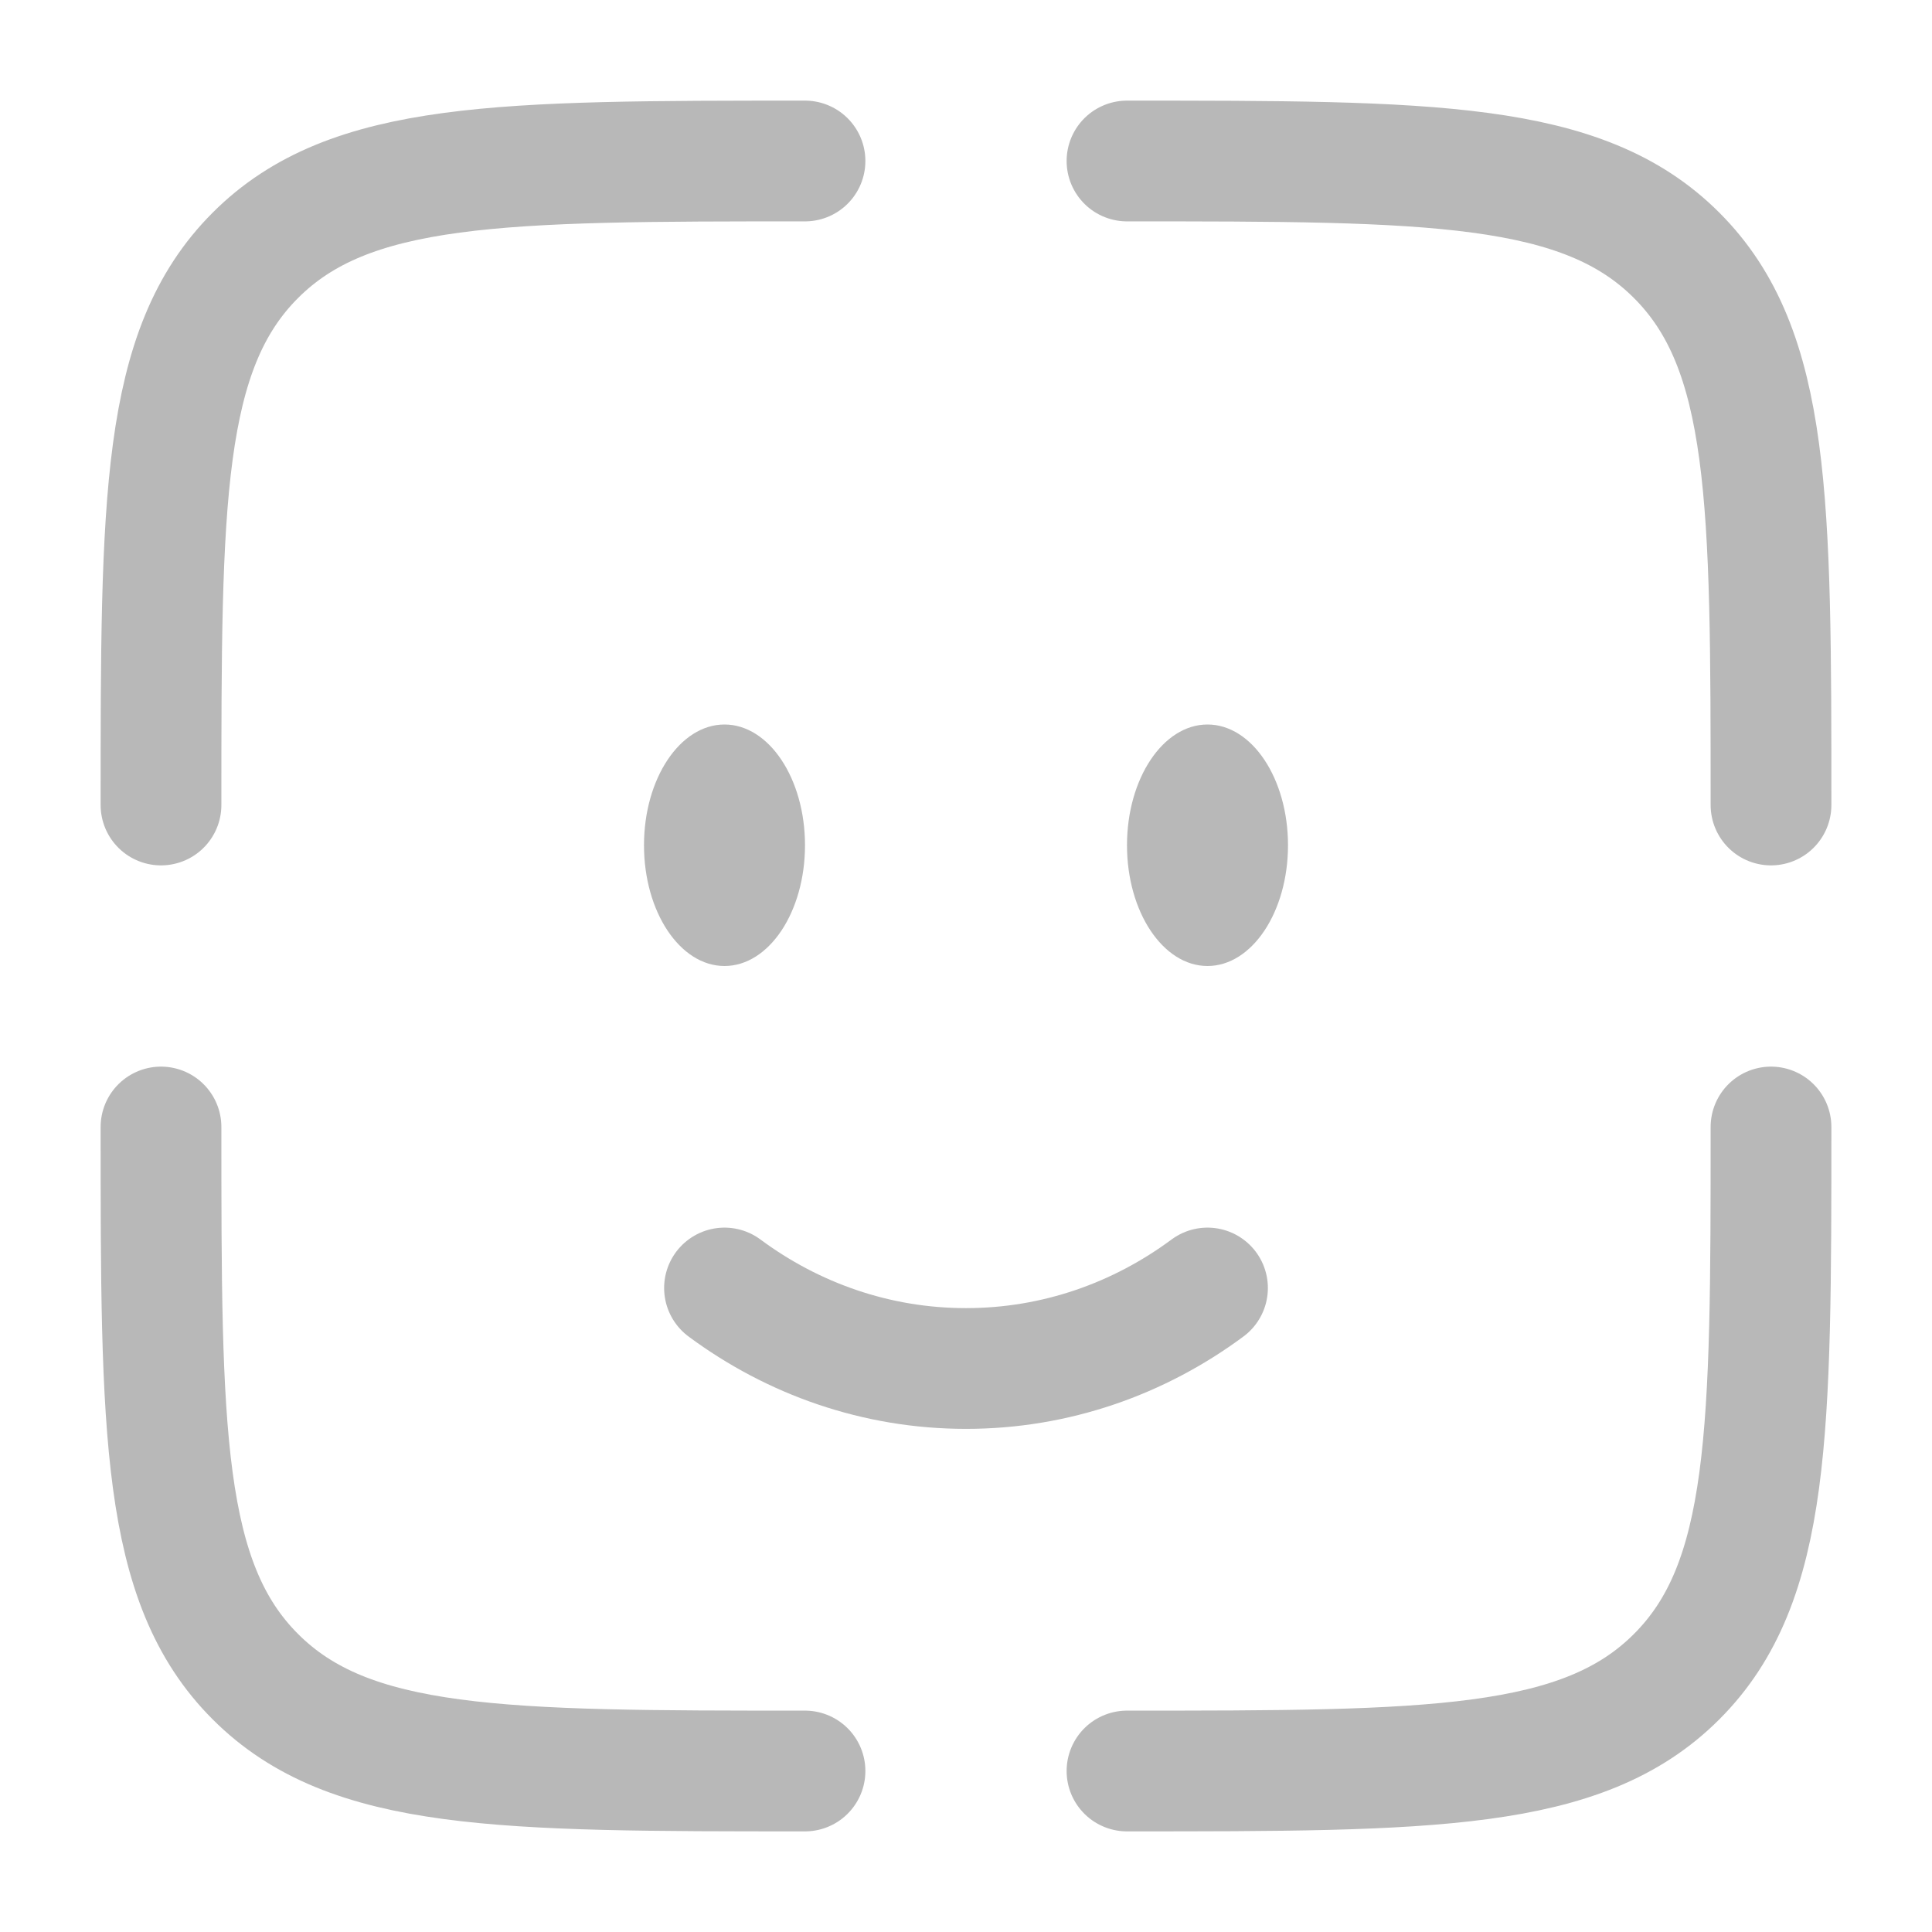 <!DOCTYPE svg PUBLIC "-//W3C//DTD SVG 1.1//EN" "http://www.w3.org/Graphics/SVG/1.1/DTD/svg11.dtd">
<!-- Uploaded to: SVG Repo, www.svgrepo.com, Transformed by: SVG Repo Mixer Tools -->
<svg width="800px" height="800px" viewBox="0 0 24 24" fill="none" xmlns="http://www.w3.org/2000/svg">
<g id="SVGRepo_bgCarrier" stroke-width="0"/>
<g id="SVGRepo_tracerCarrier" stroke-linecap="round" stroke-linejoin="round"/>
<g id="SVGRepo_iconCarrier"> <path d="M9 16C9.85 16.63 10.885 17 12 17C13.115 17 14.15 16.63 15 16" stroke="#b8b8b8" stroke-width="1.5" stroke-linecap="round"/> <ellipse cx="15" cy="10.5" rx="1" ry="1.5" fill="#b8b8b8"/> <ellipse cx="9" cy="10.5" rx="1" ry="1.5" fill="#b8b8b8"/> <path d="M22 14C22 17.771 22 19.657 20.828 20.828C19.657 22 17.771 22 14 22" stroke="#b8b8b8" stroke-width="1.5" stroke-linecap="round"/> <path d="M10 22C6.229 22 4.343 22 3.172 20.828C2 19.657 2 17.771 2 14" stroke="#b8b8b8" stroke-width="1.5" stroke-linecap="round"/> <path d="M10 2C6.229 2 4.343 2 3.172 3.172C2 4.343 2 6.229 2 10" stroke="#b8b8b8" stroke-width="1.5" stroke-linecap="round"/> <path d="M14 2C17.771 2 19.657 2 20.828 3.172C22 4.343 22 6.229 22 10" stroke="#b8b8b8" stroke-width="1.5" stroke-linecap="round"/> </g>
</svg>